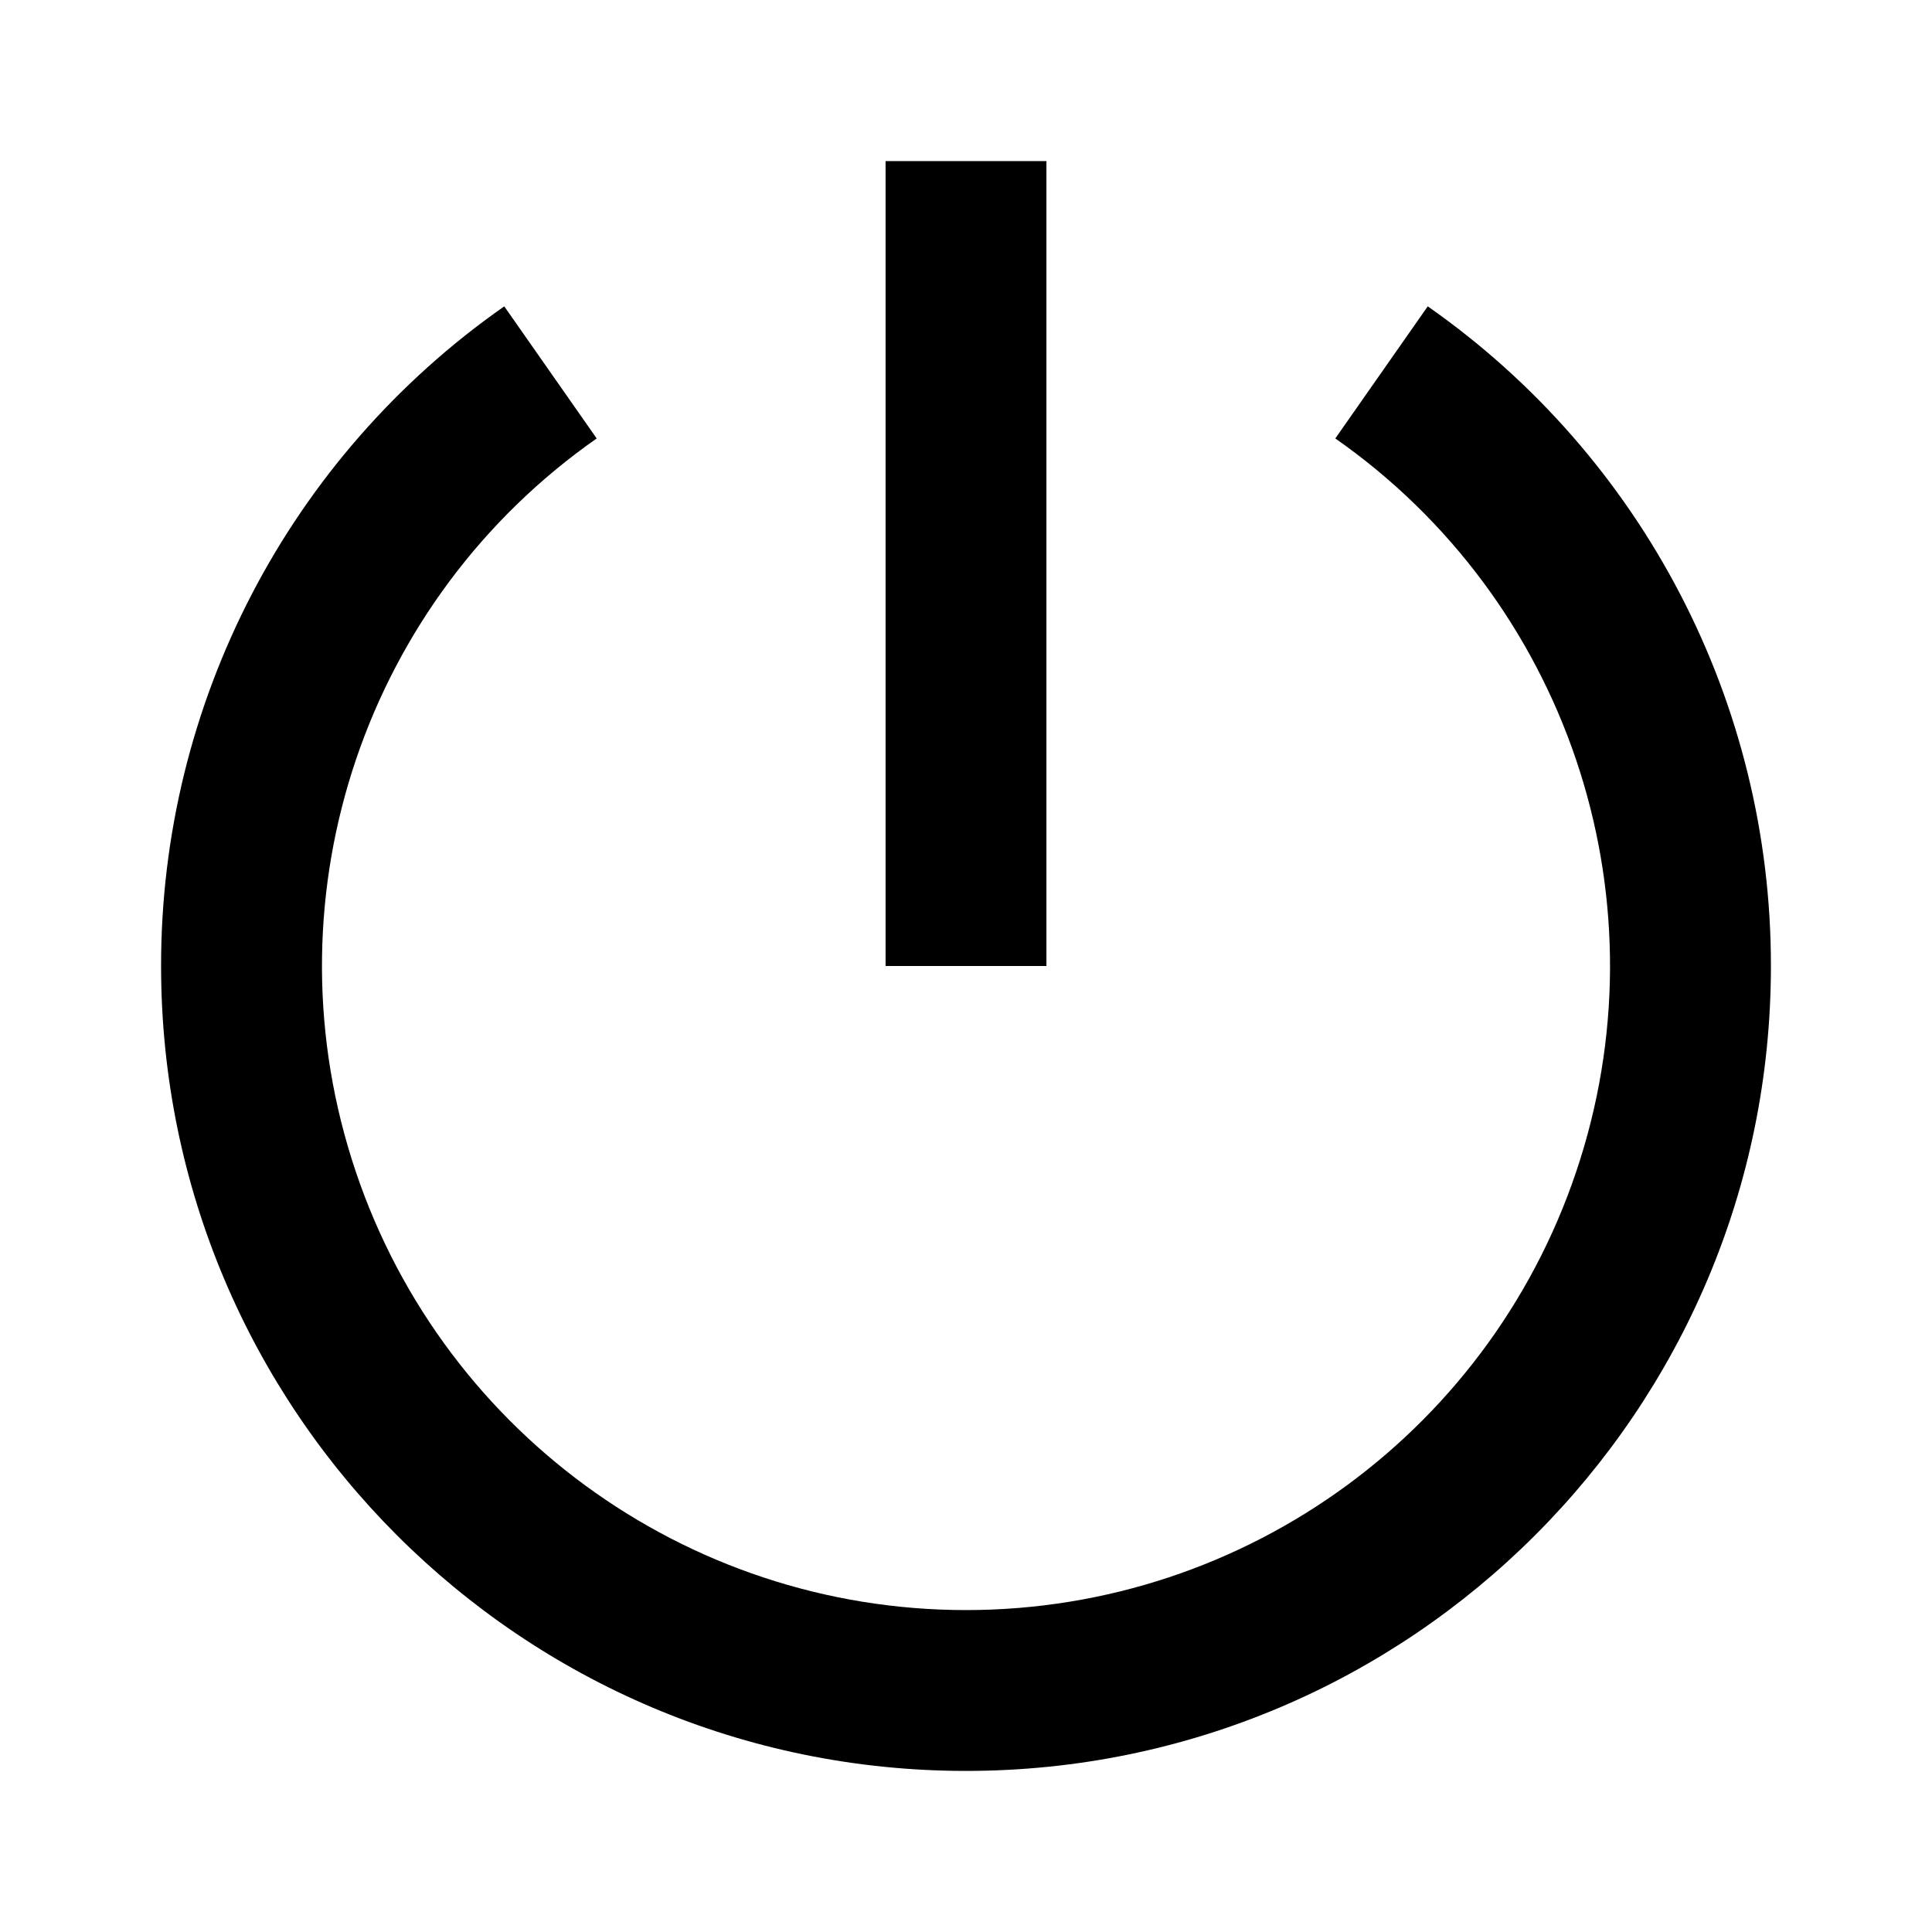 <?xml version="1.0" encoding="UTF-8"?>
<svg xmlns="http://www.w3.org/2000/svg" xmlns:xlink="http://www.w3.org/1999/xlink" width="32" height="32" viewBox="0 0 32 32" version="1.1">
<g id="surface1">
<path style=" stroke:none;fill-rule:nonzero;fill:rgb(0%,0%,0%);fill-opacity:1;" d="M 8.352 5.074 L 9.883 7.262 C 6.07 9.93 4.426 14.766 5.828 19.207 C 7.227 23.648 11.344 26.668 16 26.668 C 20.656 26.668 24.773 23.648 26.172 19.207 C 27.574 14.766 25.93 9.93 22.117 7.262 L 23.648 5.074 C 27.215 7.57 29.336 11.648 29.332 16 C 29.332 23.363 23.363 29.332 16 29.332 C 8.637 29.332 2.668 23.363 2.668 16 C 2.664 11.648 4.785 7.57 8.352 5.074 Z M 14.668 16 L 14.668 2.668 L 17.332 2.668 L 17.332 16 Z M 14.668 16 "/>
</g>
</svg>
